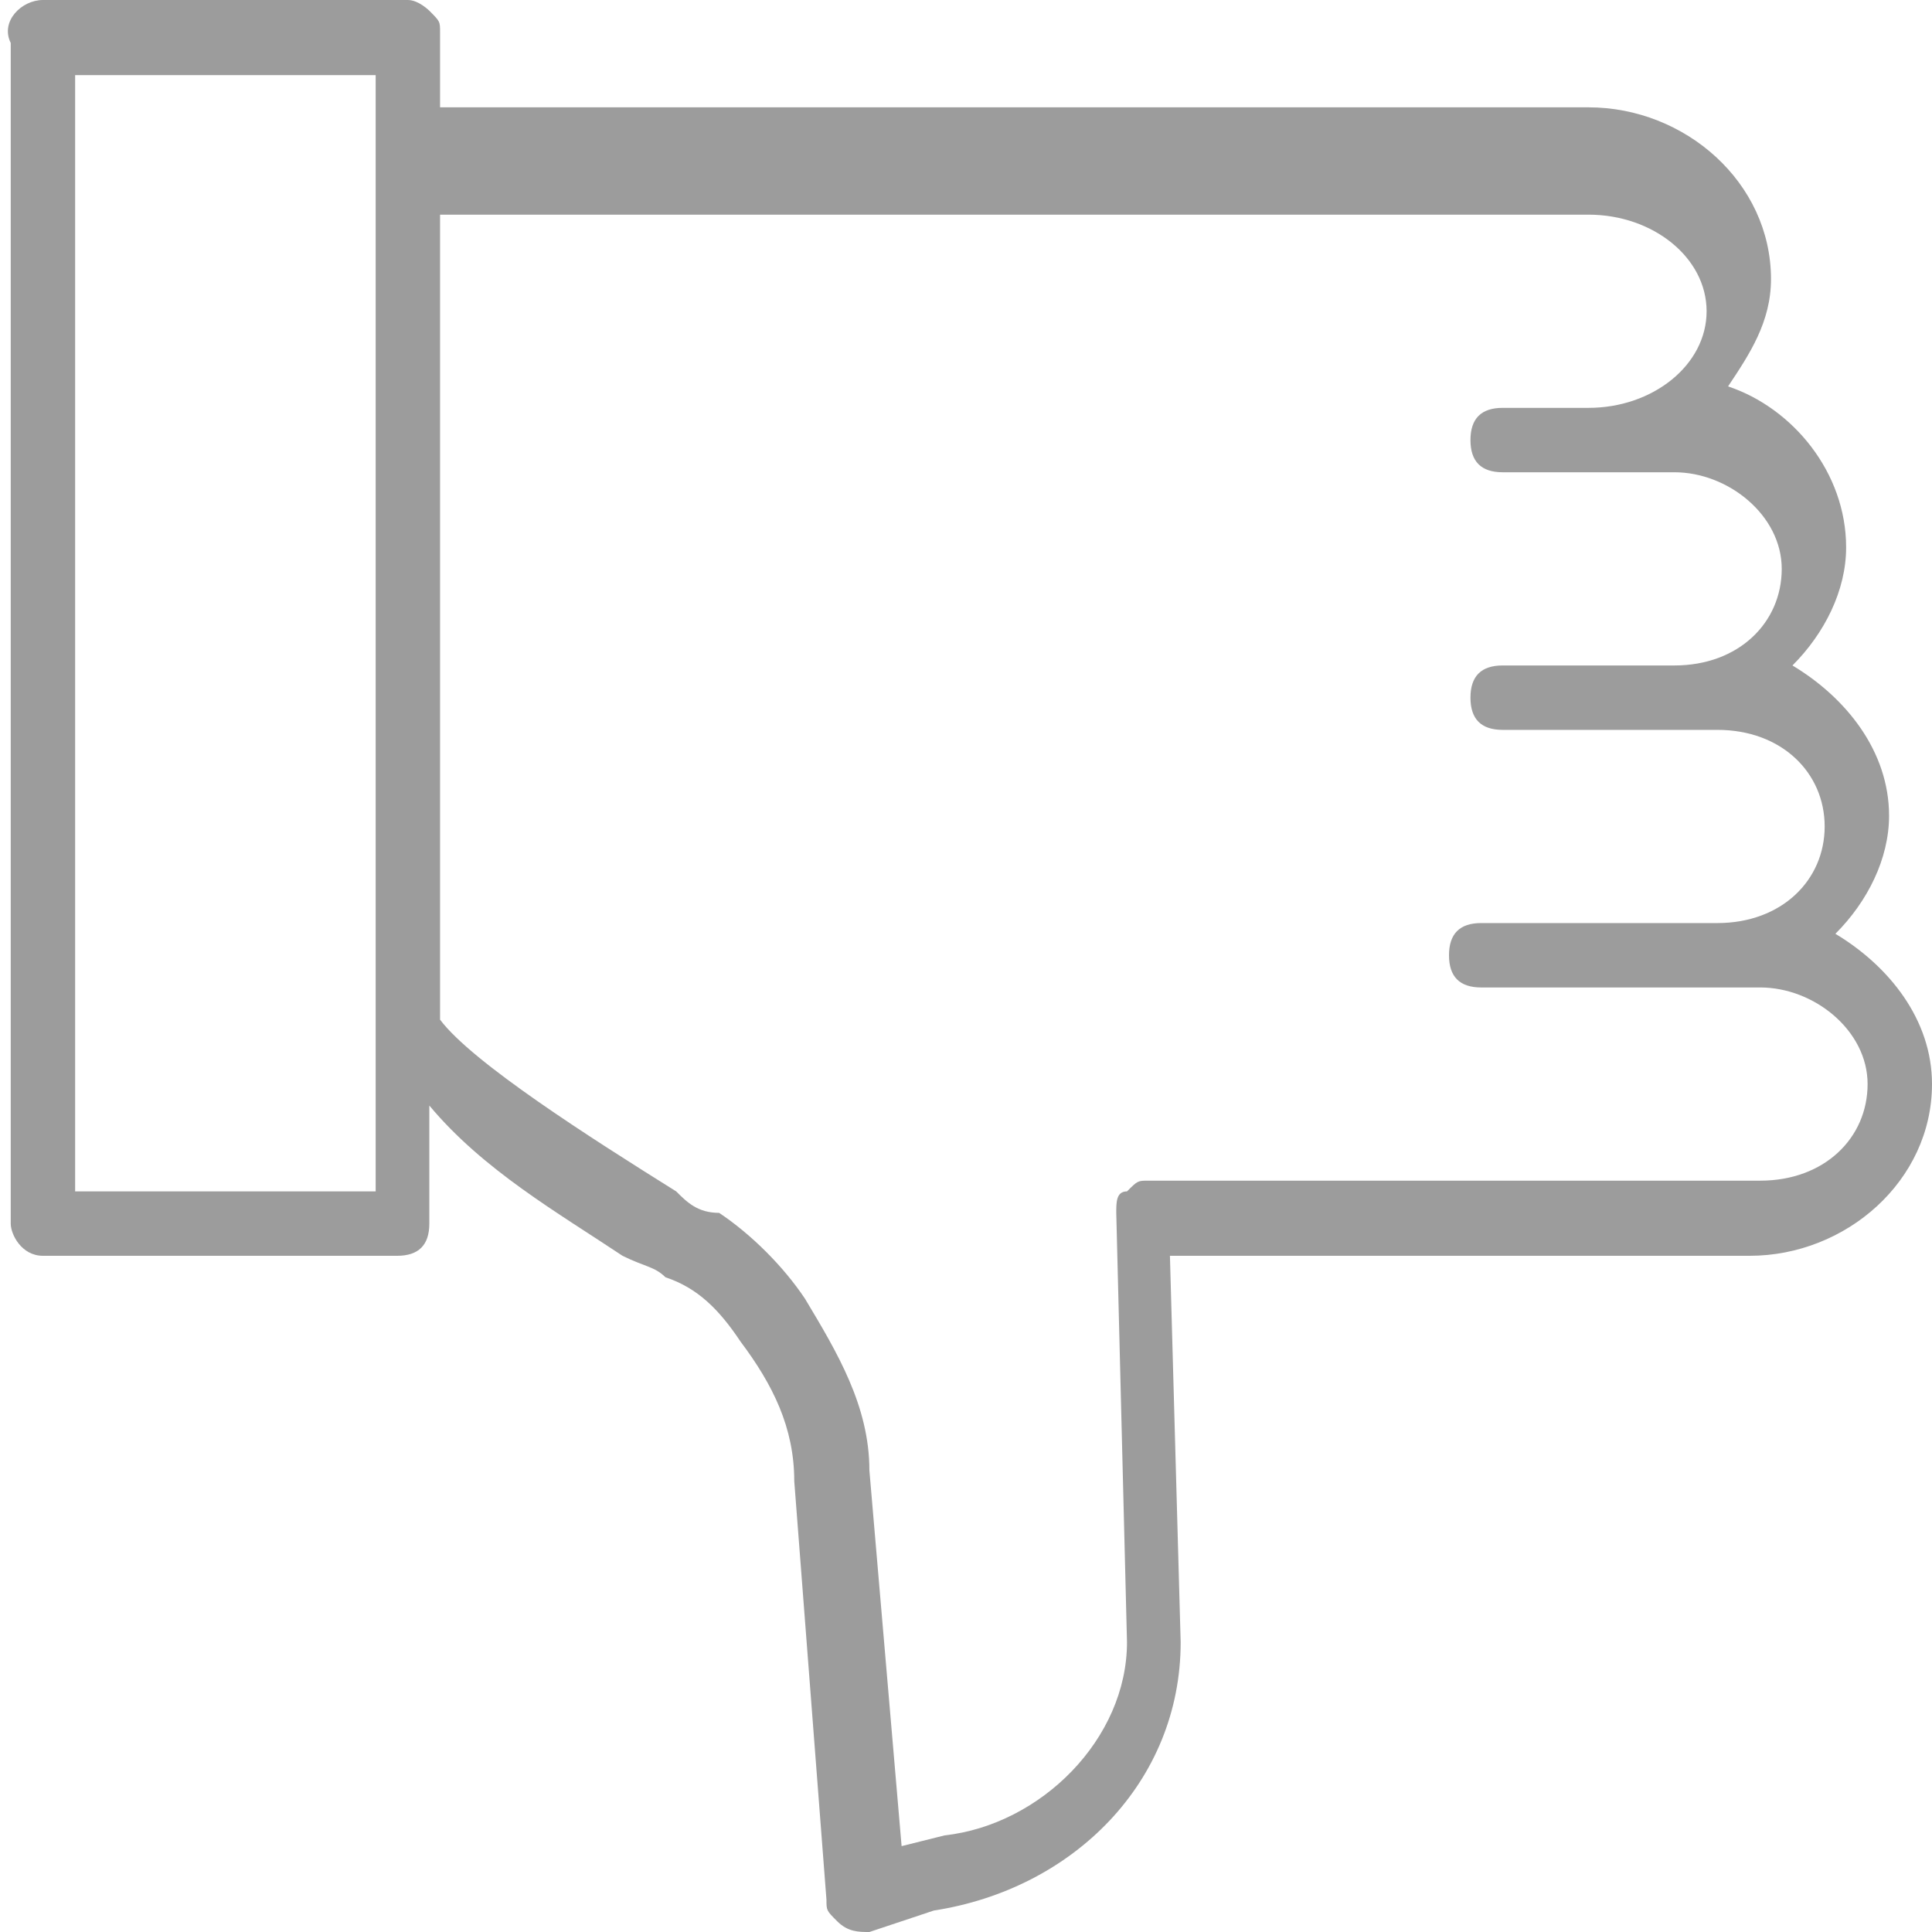 <?xml version="1.0" encoding="utf-8"?>
<!-- Generator: Adobe Illustrator 24.0.0, SVG Export Plug-In . SVG Version: 6.00 Build 0)  -->
<svg version="1.1" id="Layer_1" xmlns="http://www.w3.org/2000/svg" xmlns:xlink="http://www.w3.org/1999/xlink" x="0px" y="0px"
	 viewBox="0 0 18 18" style="enable-background:new 0 0 18 18;" xml:space="preserve">
<style type="text/css">
	.st0{fill:#9C9C9C;}
</style>
<path class="st0" d="M0.4,0h3.4C3.9,0,4,0.1,4,0.1c0.1,0.1,0.1,0.1,0.1,0.2V1c3.5,0,8.3,0,10.7,0c0.9,0,1.7,0.7,1.7,1.6v0
	c0,0.4-0.2,0.7-0.4,1c0.6,0.2,1.1,0.8,1.1,1.5c0,0.4-0.2,0.8-0.5,1.1c0.5,0.3,0.9,0.8,0.9,1.4v0c0,0.4-0.2,0.8-0.5,1.1
	c0.5,0.3,0.9,0.8,0.9,1.4c0,0.9-0.8,1.6-1.7,1.6l-5.4,0l0.1,3.6v0c0,1.3-1,2.3-2.3,2.5L8.1,18c-0.1,0-0.2,0-0.3-0.1
	c-0.1-0.1-0.1-0.1-0.1-0.2l-0.3-3.9c0-0.5-0.2-0.9-0.5-1.3c-0.2-0.3-0.4-0.5-0.7-0.6c-0.1-0.1-0.2-0.1-0.4-0.2
	c-0.6-0.4-1.3-0.8-1.8-1.4v1.1c0,0.2-0.1,0.3-0.3,0.3H0.4c-0.2,0-0.3-0.2-0.3-0.3v-11C0,0.2,0.2,0,0.4,0L0.4,0z M6.3,11.1
	c0.1,0.1,0.2,0.2,0.4,0.2c0.3,0.2,0.6,0.5,0.8,0.8c0.3,0.5,0.6,1,0.6,1.6l0.3,3.5l0.4-0.1l0,0c0.9-0.1,1.7-0.9,1.7-1.8l-0.1-4
	c0-0.1,0-0.2,0.1-0.2c0.1-0.1,0.1-0.1,0.2-0.1l5.7,0c0.6,0,1-0.4,1-0.9c0-0.5-0.5-0.9-1-0.9h-2.6c-0.2,0-0.3-0.1-0.3-0.3
	c0-0.2,0.1-0.3,0.3-0.3H16c0.6,0,1-0.4,1-0.9v0c0-0.5-0.4-0.9-1-0.9h-2c-0.2,0-0.3-0.1-0.3-0.3c0-0.2,0.1-0.3,0.3-0.3h1.6
	c0.6,0,1-0.4,1-0.9c0-0.5-0.5-0.9-1-0.9H14c-0.2,0-0.3-0.1-0.3-0.3s0.1-0.3,0.3-0.3h0.8c0.6,0,1.1-0.4,1.1-0.9v0
	c0-0.5-0.5-0.9-1.1-0.9c-2.4,0-7.2,0-10.7,0v7.5C4.4,9.9,5.5,10.6,6.3,11.1L6.3,11.1z M0.7,11.1h2.8V0.7H0.7L0.7,11.1L0.7,11.1z"/>
</svg>
